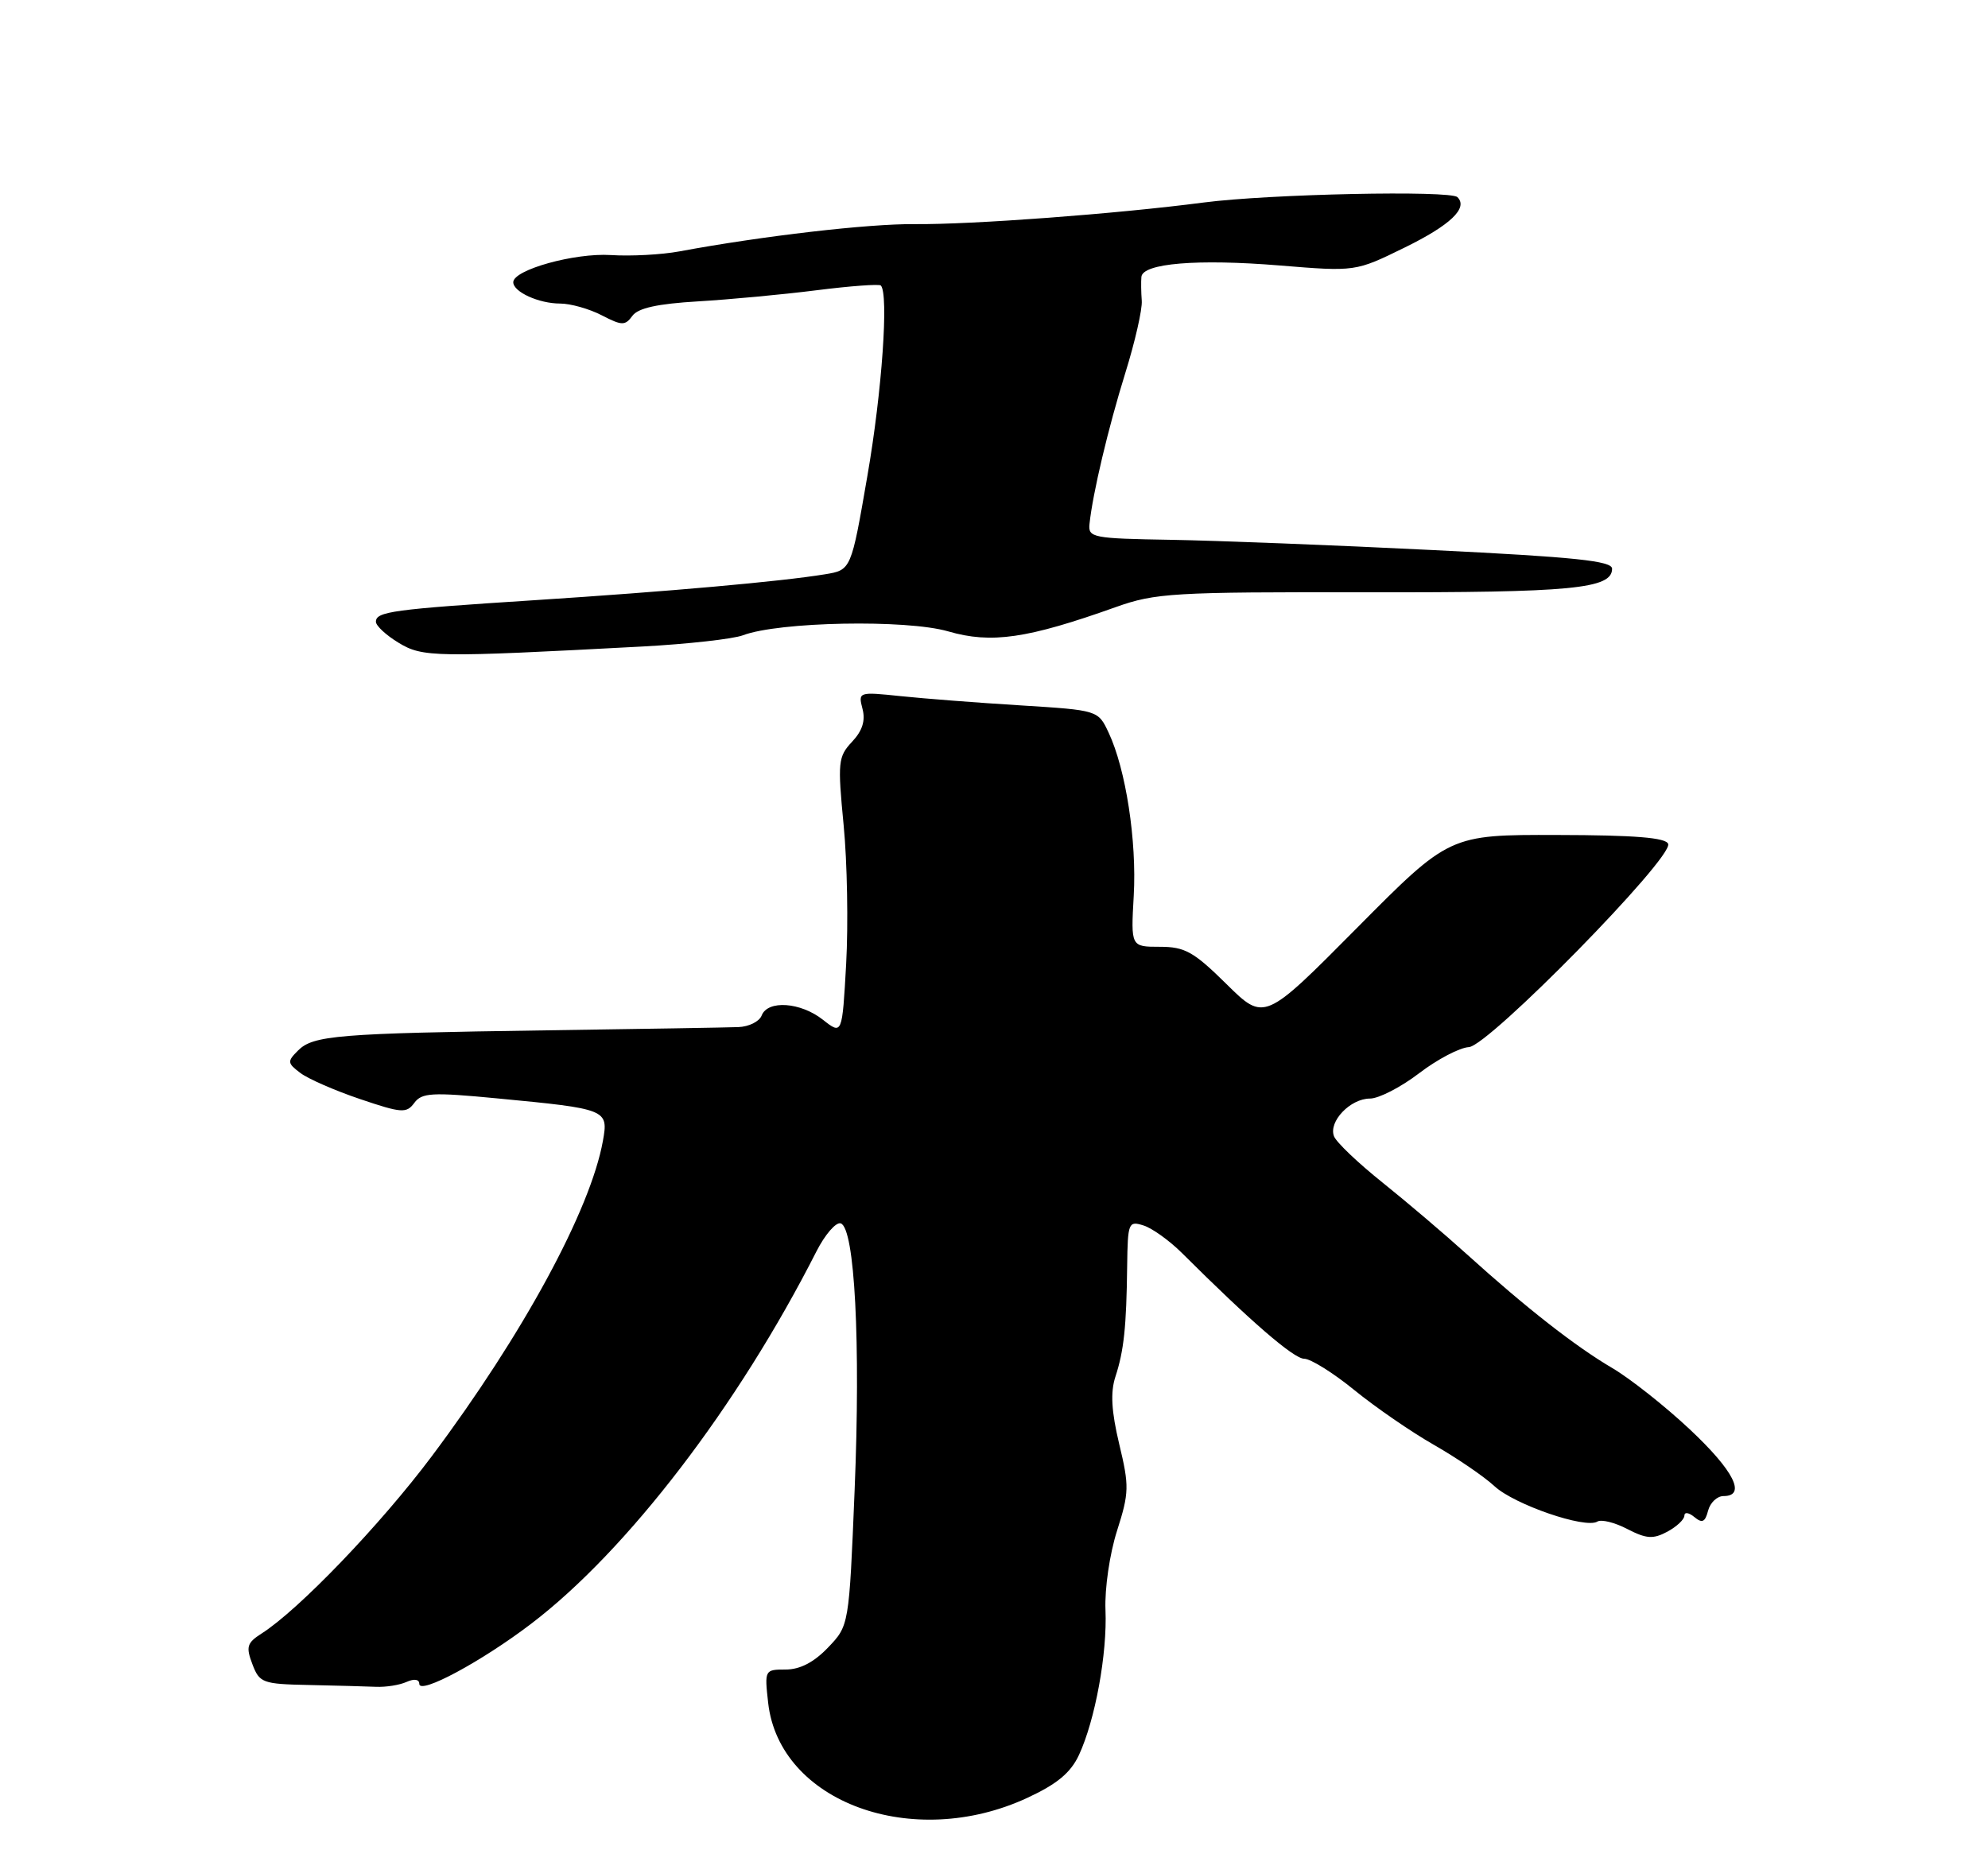 <?xml version="1.0" encoding="UTF-8" standalone="no"?>
<!DOCTYPE svg PUBLIC "-//W3C//DTD SVG 1.1//EN" "http://www.w3.org/Graphics/SVG/1.1/DTD/svg11.dtd" >
<svg xmlns="http://www.w3.org/2000/svg" xmlns:xlink="http://www.w3.org/1999/xlink" version="1.1" viewBox="0 0 275 256">
 <g >
 <path fill="currentColor"
d=" M 142.10 248.76 C 146.22 246.85 148.10 245.29 149.25 242.83 C 151.49 238.01 153.18 228.80 152.92 222.74 C 152.80 219.81 153.50 214.99 154.52 211.80 C 156.20 206.53 156.22 205.62 154.82 199.80 C 153.74 195.26 153.59 192.66 154.29 190.50 C 155.47 186.90 155.82 183.58 155.92 175.18 C 156.00 169.15 156.10 168.90 158.19 169.56 C 159.39 169.94 161.78 171.66 163.51 173.38 C 172.95 182.79 178.97 188.00 180.41 188.00 C 181.30 188.00 184.42 189.95 187.34 192.33 C 190.26 194.71 195.24 198.14 198.40 199.94 C 201.56 201.75 205.31 204.31 206.74 205.64 C 209.49 208.18 219.29 211.55 220.96 210.53 C 221.50 210.19 223.37 210.65 225.11 211.56 C 227.75 212.92 228.67 212.98 230.64 211.93 C 231.94 211.23 233.00 210.23 233.00 209.71 C 233.00 209.18 233.62 209.27 234.38 209.90 C 235.46 210.80 235.87 210.61 236.28 209.02 C 236.57 207.91 237.53 207.00 238.41 207.00 C 241.62 207.00 239.85 203.49 233.75 197.77 C 230.31 194.54 225.47 190.72 223.00 189.27 C 217.91 186.28 211.10 180.95 202.92 173.55 C 199.85 170.77 194.59 166.30 191.22 163.60 C 187.86 160.91 184.84 158.04 184.53 157.21 C 183.75 155.18 186.79 152.00 189.51 152.00 C 190.72 152.00 193.78 150.43 196.30 148.50 C 198.82 146.57 201.92 144.95 203.19 144.88 C 205.90 144.74 231.41 118.73 230.76 116.77 C 230.47 115.90 226.17 115.55 215.43 115.53 C 200.50 115.49 200.50 115.49 187.69 128.41 C 174.89 141.32 174.89 141.32 169.66 136.16 C 165.12 131.68 163.91 131.00 160.44 131.00 C 156.43 131.00 156.43 131.00 156.83 123.93 C 157.26 116.35 155.74 106.44 153.36 101.38 C 151.90 98.27 151.90 98.27 141.20 97.60 C 135.31 97.24 127.84 96.66 124.60 96.32 C 118.76 95.71 118.70 95.73 119.31 98.08 C 119.74 99.72 119.29 101.12 117.86 102.64 C 115.93 104.70 115.86 105.45 116.70 114.17 C 117.20 119.30 117.35 127.93 117.05 133.35 C 116.50 143.19 116.50 143.19 113.84 141.10 C 110.74 138.65 106.19 138.34 105.36 140.51 C 105.04 141.34 103.59 142.06 102.14 142.11 C 100.69 142.17 88.70 142.37 75.50 142.56 C 46.67 142.98 43.32 143.25 41.22 145.36 C 39.72 146.86 39.74 147.09 41.55 148.46 C 42.62 149.27 46.34 150.90 49.81 152.07 C 55.57 154.02 56.23 154.06 57.31 152.60 C 58.35 151.19 59.75 151.11 68.72 151.97 C 84.01 153.43 84.18 153.50 83.40 157.86 C 81.68 167.42 72.33 184.66 59.72 201.50 C 52.65 210.94 41.32 222.75 36.18 226.02 C 34.16 227.31 34.00 227.86 34.91 230.25 C 35.89 232.85 36.31 233.01 42.73 233.14 C 46.45 233.22 50.62 233.33 52.00 233.39 C 53.38 233.45 55.29 233.15 56.25 232.71 C 57.31 232.24 58.00 232.35 58.00 232.98 C 58.00 234.53 66.63 229.89 73.51 224.64 C 86.74 214.56 102.09 194.52 112.92 173.18 C 114.12 170.81 115.65 169.05 116.30 169.27 C 118.24 169.91 119.06 185.78 118.22 206.18 C 117.45 224.92 117.45 224.92 114.54 227.96 C 112.59 230.00 110.66 231.00 108.68 231.00 C 105.78 231.00 105.75 231.06 106.26 235.61 C 107.81 249.35 126.24 256.11 142.10 248.76 Z  M 88.90 89.45 C 95.17 89.11 101.41 88.41 102.77 87.90 C 107.71 86.02 125.40 85.68 131.17 87.36 C 137.12 89.09 142.10 88.37 154.37 83.99 C 159.82 82.05 162.27 81.90 189.05 81.95 C 217.45 82.00 223.00 81.47 223.00 78.69 C 223.00 77.61 217.85 77.07 198.25 76.11 C 184.64 75.43 168.32 74.80 162.00 74.69 C 151.15 74.51 150.51 74.39 150.71 72.50 C 151.15 68.27 153.31 59.18 155.66 51.62 C 157.01 47.29 158.03 42.79 157.94 41.62 C 157.85 40.45 157.83 38.97 157.89 38.31 C 158.06 36.43 165.62 35.80 177.00 36.73 C 187.50 37.59 187.50 37.59 194.29 34.26 C 200.64 31.15 203.12 28.78 201.61 27.28 C 200.64 26.31 175.54 26.84 166.50 28.02 C 154.50 29.59 134.40 31.09 126.50 31.01 C 120.13 30.95 105.47 32.65 94.00 34.78 C 91.53 35.24 87.25 35.47 84.50 35.29 C 79.48 34.97 71.00 37.33 71.00 39.05 C 71.00 40.39 74.54 42.00 77.48 42.00 C 78.92 42.00 81.51 42.73 83.23 43.62 C 86.03 45.07 86.47 45.08 87.48 43.70 C 88.26 42.62 90.97 42.03 96.55 41.70 C 100.92 41.44 108.31 40.75 112.96 40.16 C 117.62 39.57 121.61 39.28 121.84 39.50 C 122.96 40.62 122.01 54.18 119.99 65.82 C 117.74 78.87 117.74 78.87 114.12 79.46 C 108.05 80.46 92.41 81.85 74.00 83.04 C 54.30 84.31 52.00 84.62 52.00 86.03 C 52.00 86.58 53.41 87.89 55.13 88.93 C 58.46 90.96 60.14 90.98 88.90 89.45 Z "/>
</g>
</svg>